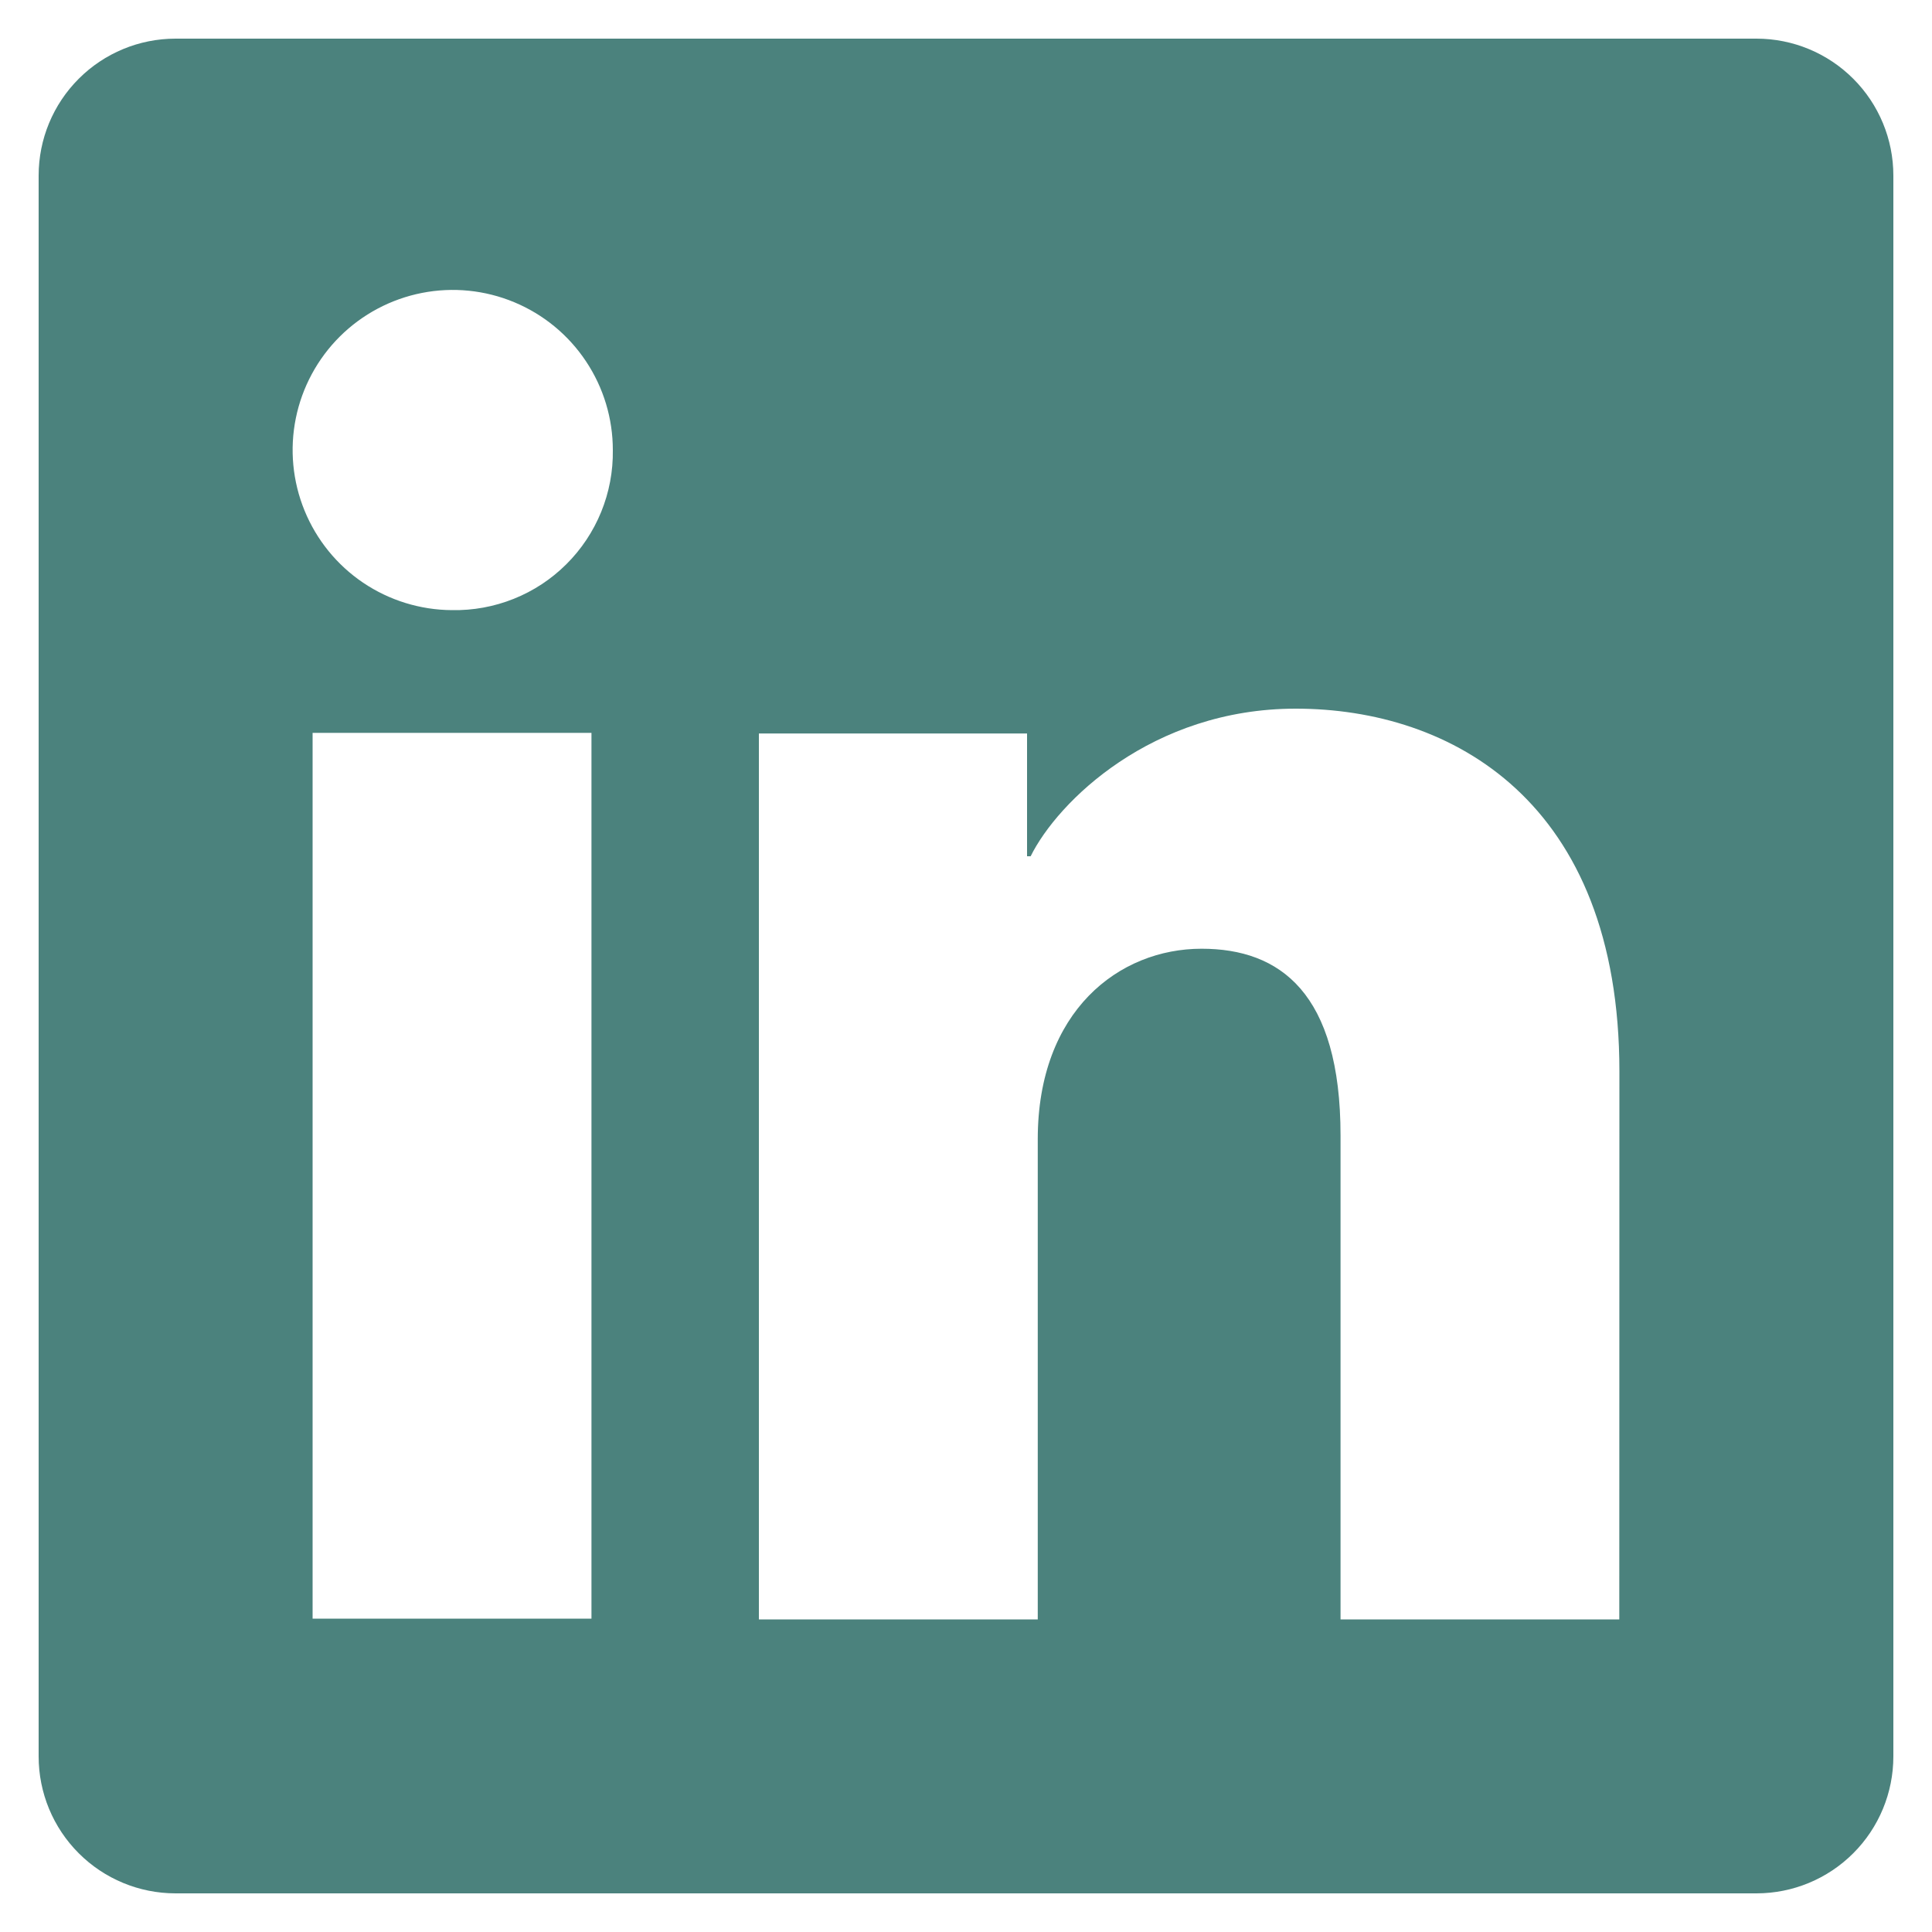 <svg width="50" height="50" viewBox="0 0 50 50" fill="none" xmlns="http://www.w3.org/2000/svg">
<path d="M45.457 1H4.543C3.604 1 2.702 1.373 2.038 2.038C1.373 2.702 1 3.604 1 4.543V45.457C1 46.396 1.373 47.298 2.038 47.962C2.702 48.627 3.604 49 4.543 49H45.457C46.396 49 47.298 48.627 47.962 47.962C48.627 47.298 49 46.396 49 45.457V4.543C49 3.604 48.627 2.702 47.962 2.038C47.298 1.373 46.396 1 45.457 1ZM15.307 41.89H8.09V18.967H15.307V41.89ZM11.693 15.79C10.875 15.785 10.076 15.538 9.397 15.08C8.719 14.622 8.192 13.973 7.882 13.215C7.572 12.458 7.493 11.625 7.656 10.823C7.819 10.021 8.216 9.285 8.796 8.708C9.377 8.131 10.116 7.739 10.919 7.581C11.722 7.423 12.554 7.507 13.31 7.822C14.066 8.137 14.711 8.668 15.165 9.35C15.619 10.031 15.861 10.831 15.86 11.65C15.868 12.198 15.765 12.742 15.558 13.25C15.351 13.757 15.044 14.218 14.655 14.604C14.266 14.991 13.804 15.295 13.295 15.498C12.786 15.702 12.241 15.801 11.693 15.79ZM41.907 41.91H34.693V29.387C34.693 25.693 33.123 24.553 31.097 24.553C28.957 24.553 26.857 26.167 26.857 29.48V41.91H19.64V18.983H26.58V22.16H26.673C27.37 20.75 29.81 18.34 33.533 18.34C37.56 18.34 41.91 20.73 41.91 27.73L41.907 41.91Z" fill="#4B827D"/>
</svg>
